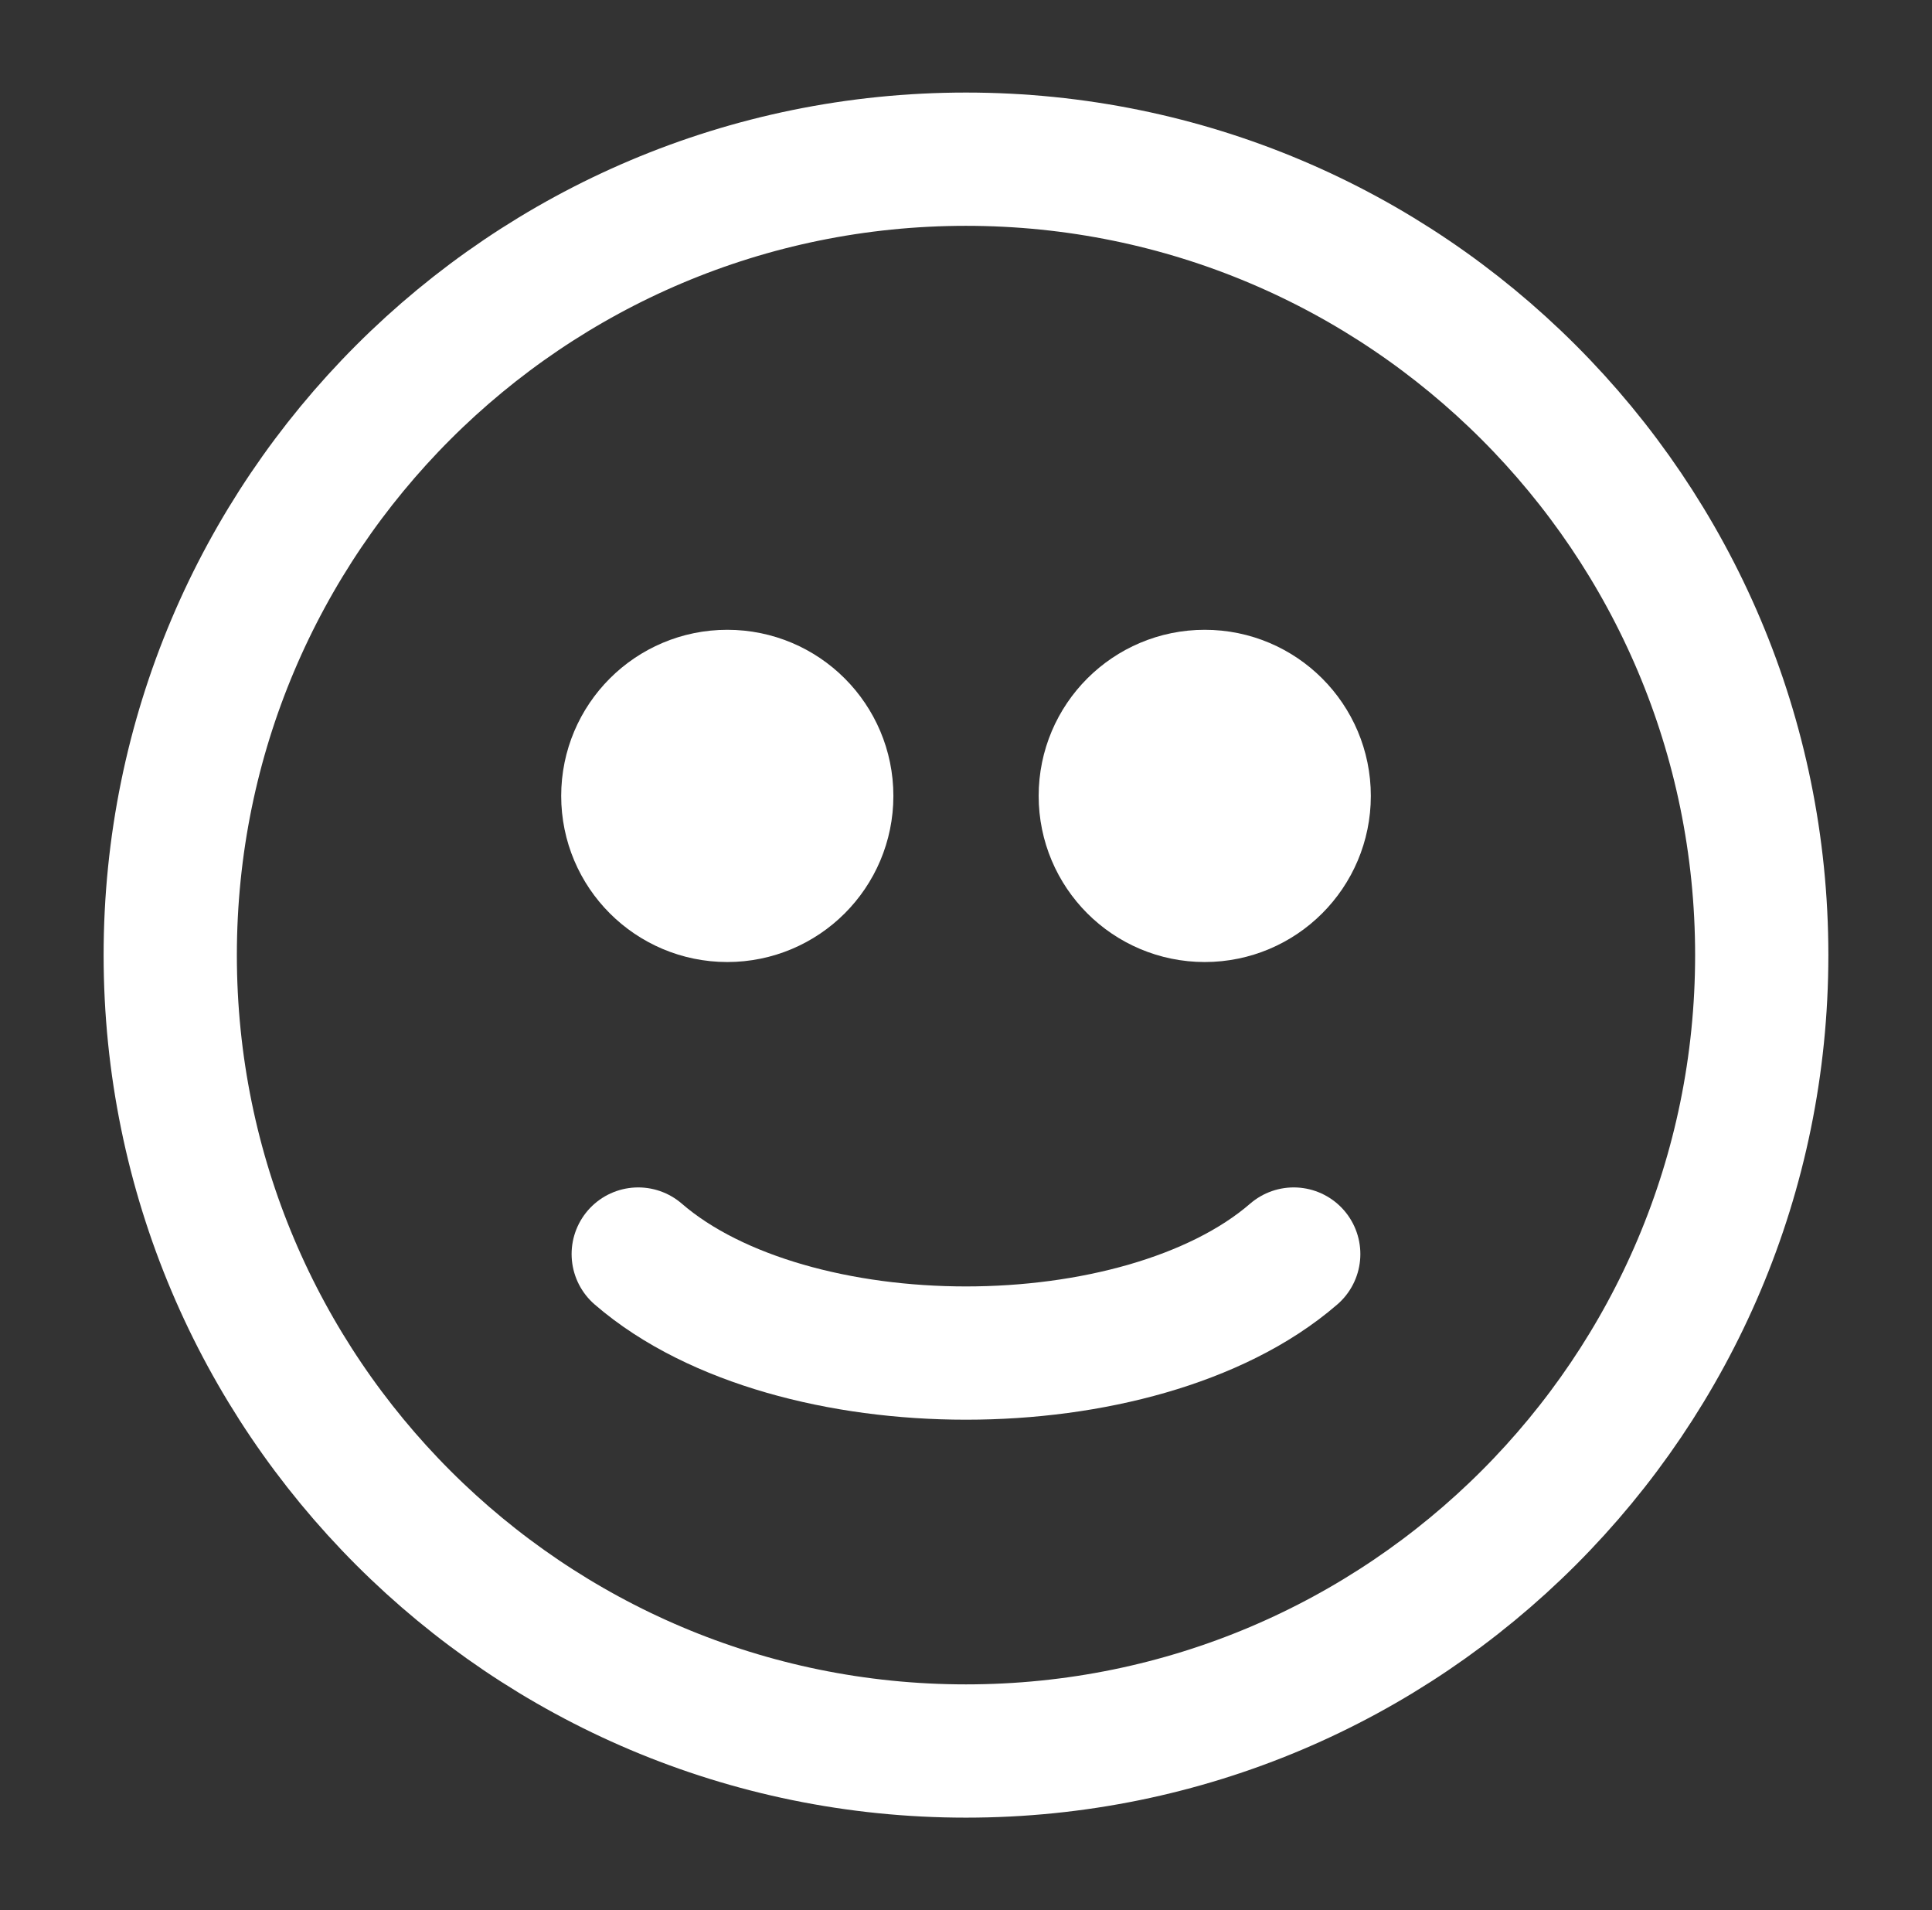 <svg width="87" height="86" viewBox="0 0 87 86" fill="none" xmlns="http://www.w3.org/2000/svg">
<rect x="0" y="0" width="87" height="86" fill="#333333" stroke="none"/>
<path d="M43.499 78.833C63.289 78.833 79.333 62.79 79.333 43C79.333 23.21 63.289 7.167 43.499 7.167C23.709 7.167 7.666 23.21 7.666 43C7.666 62.79 23.709 78.833 43.499 78.833Z" stroke="white" stroke-width="6" stroke-linecap="round"/>
<path d="M28.74 56.459C30.506 57.988 32.832 59.092 35.339 59.816C37.874 60.548 40.683 60.917 43.499 60.917C46.315 60.917 49.125 60.548 51.66 59.816C54.166 59.092 56.493 57.988 58.258 56.459" stroke="white" stroke-width="6" stroke-linecap="round"/>
<path d="M32.751 40.312C35.224 40.312 37.23 38.307 37.23 35.833C37.23 33.359 35.224 31.354 32.751 31.354C30.277 31.354 28.271 33.359 28.271 35.833C28.271 38.307 30.277 40.312 32.751 40.312Z" fill="white" stroke="white" stroke-width="6" stroke-linecap="round"/>
<path d="M54.251 40.312C56.724 40.312 58.73 38.307 58.73 35.833C58.73 33.359 56.724 31.354 54.251 31.354C51.777 31.354 49.772 33.359 49.772 35.833C49.772 38.307 51.777 40.312 54.251 40.312Z" fill="white" stroke="white" stroke-width="6" stroke-linecap="round"/>
</svg>
